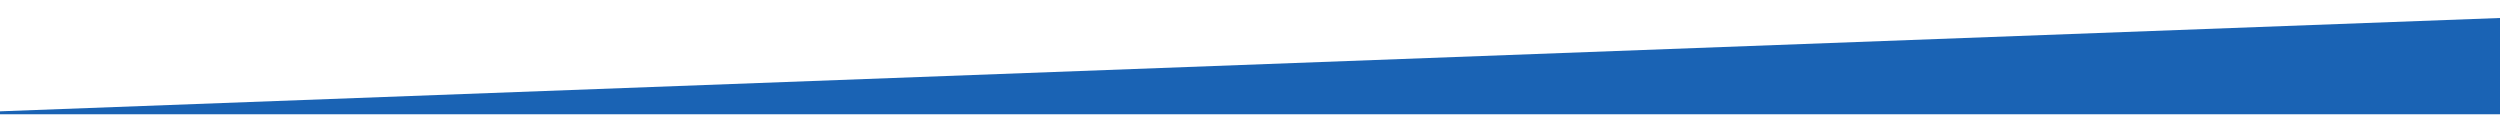 <?xml version="1.0" encoding="utf-8"?>
<!-- Generator: Adobe Illustrator 16.0.0, SVG Export Plug-In . SVG Version: 6.00 Build 0)  -->
<!DOCTYPE svg PUBLIC "-//W3C//DTD SVG 1.1//EN" "http://www.w3.org/Graphics/SVG/1.1/DTD/svg11.dtd">
<svg version="1.1" id="Shape_30_1_" xmlns="http://www.w3.org/2000/svg" xmlns:xlink="http://www.w3.org/1999/xlink" x="0px"
	 y="0px" width="1400px" height="68px" viewBox="0 0 1400 68" enable-background="new 0 0 1400 68" xml:space="preserve">
<polygon fill="#1A63B4" points="-6,64 -6,62.563 1402,10 1402,64 "/>
</svg>
